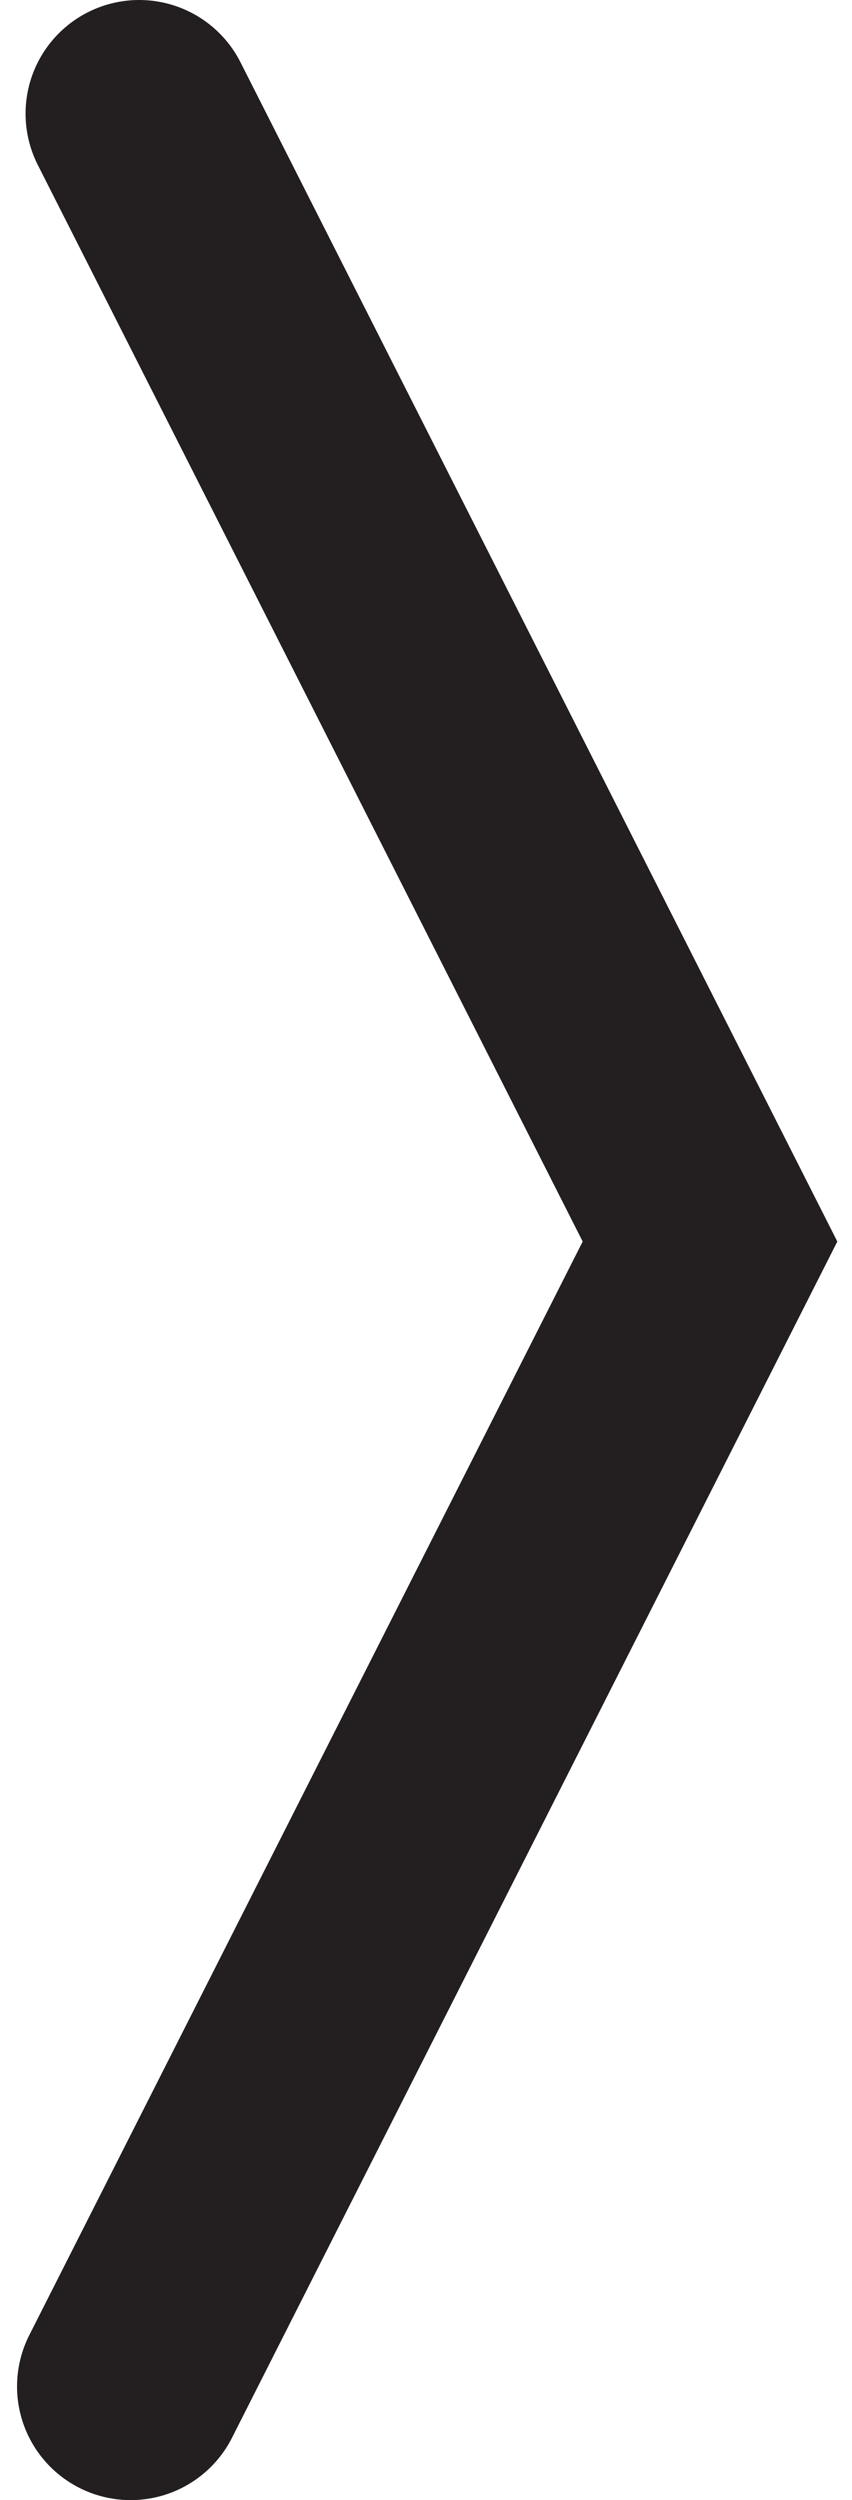 <?xml version="1.0" encoding="utf-8"?>
<!-- Generator: Adobe Illustrator 19.0.0, SVG Export Plug-In . SVG Version: 6.00 Build 0)  -->
<svg version="1.1" id="Layer_1" xmlns:sketch="http://www.bohemiancoding.com/sketch/ns"
	 xmlns="http://www.w3.org/2000/svg" xmlns:xlink="http://www.w3.org/1999/xlink" x="0px" y="0px" viewBox="-234 107 30 88"
	 style="enable-background:new -234 107 30 88;" xml:space="preserve">
<style type="text/css">
	.st0{fill:none;stroke:#231F20;stroke-width:8;stroke-linecap:round;}
</style>
<title>Path 70</title>
<desc>Created with Sketch.</desc>
<g id="Page-1" sketch:type="MSPage">
	<path id="Path-70" sketch:type="MSShapeGroup" class="st0" d="M-229.1,111l20.1,39.7l-20.4,40.3"/>
</g>
</svg>
